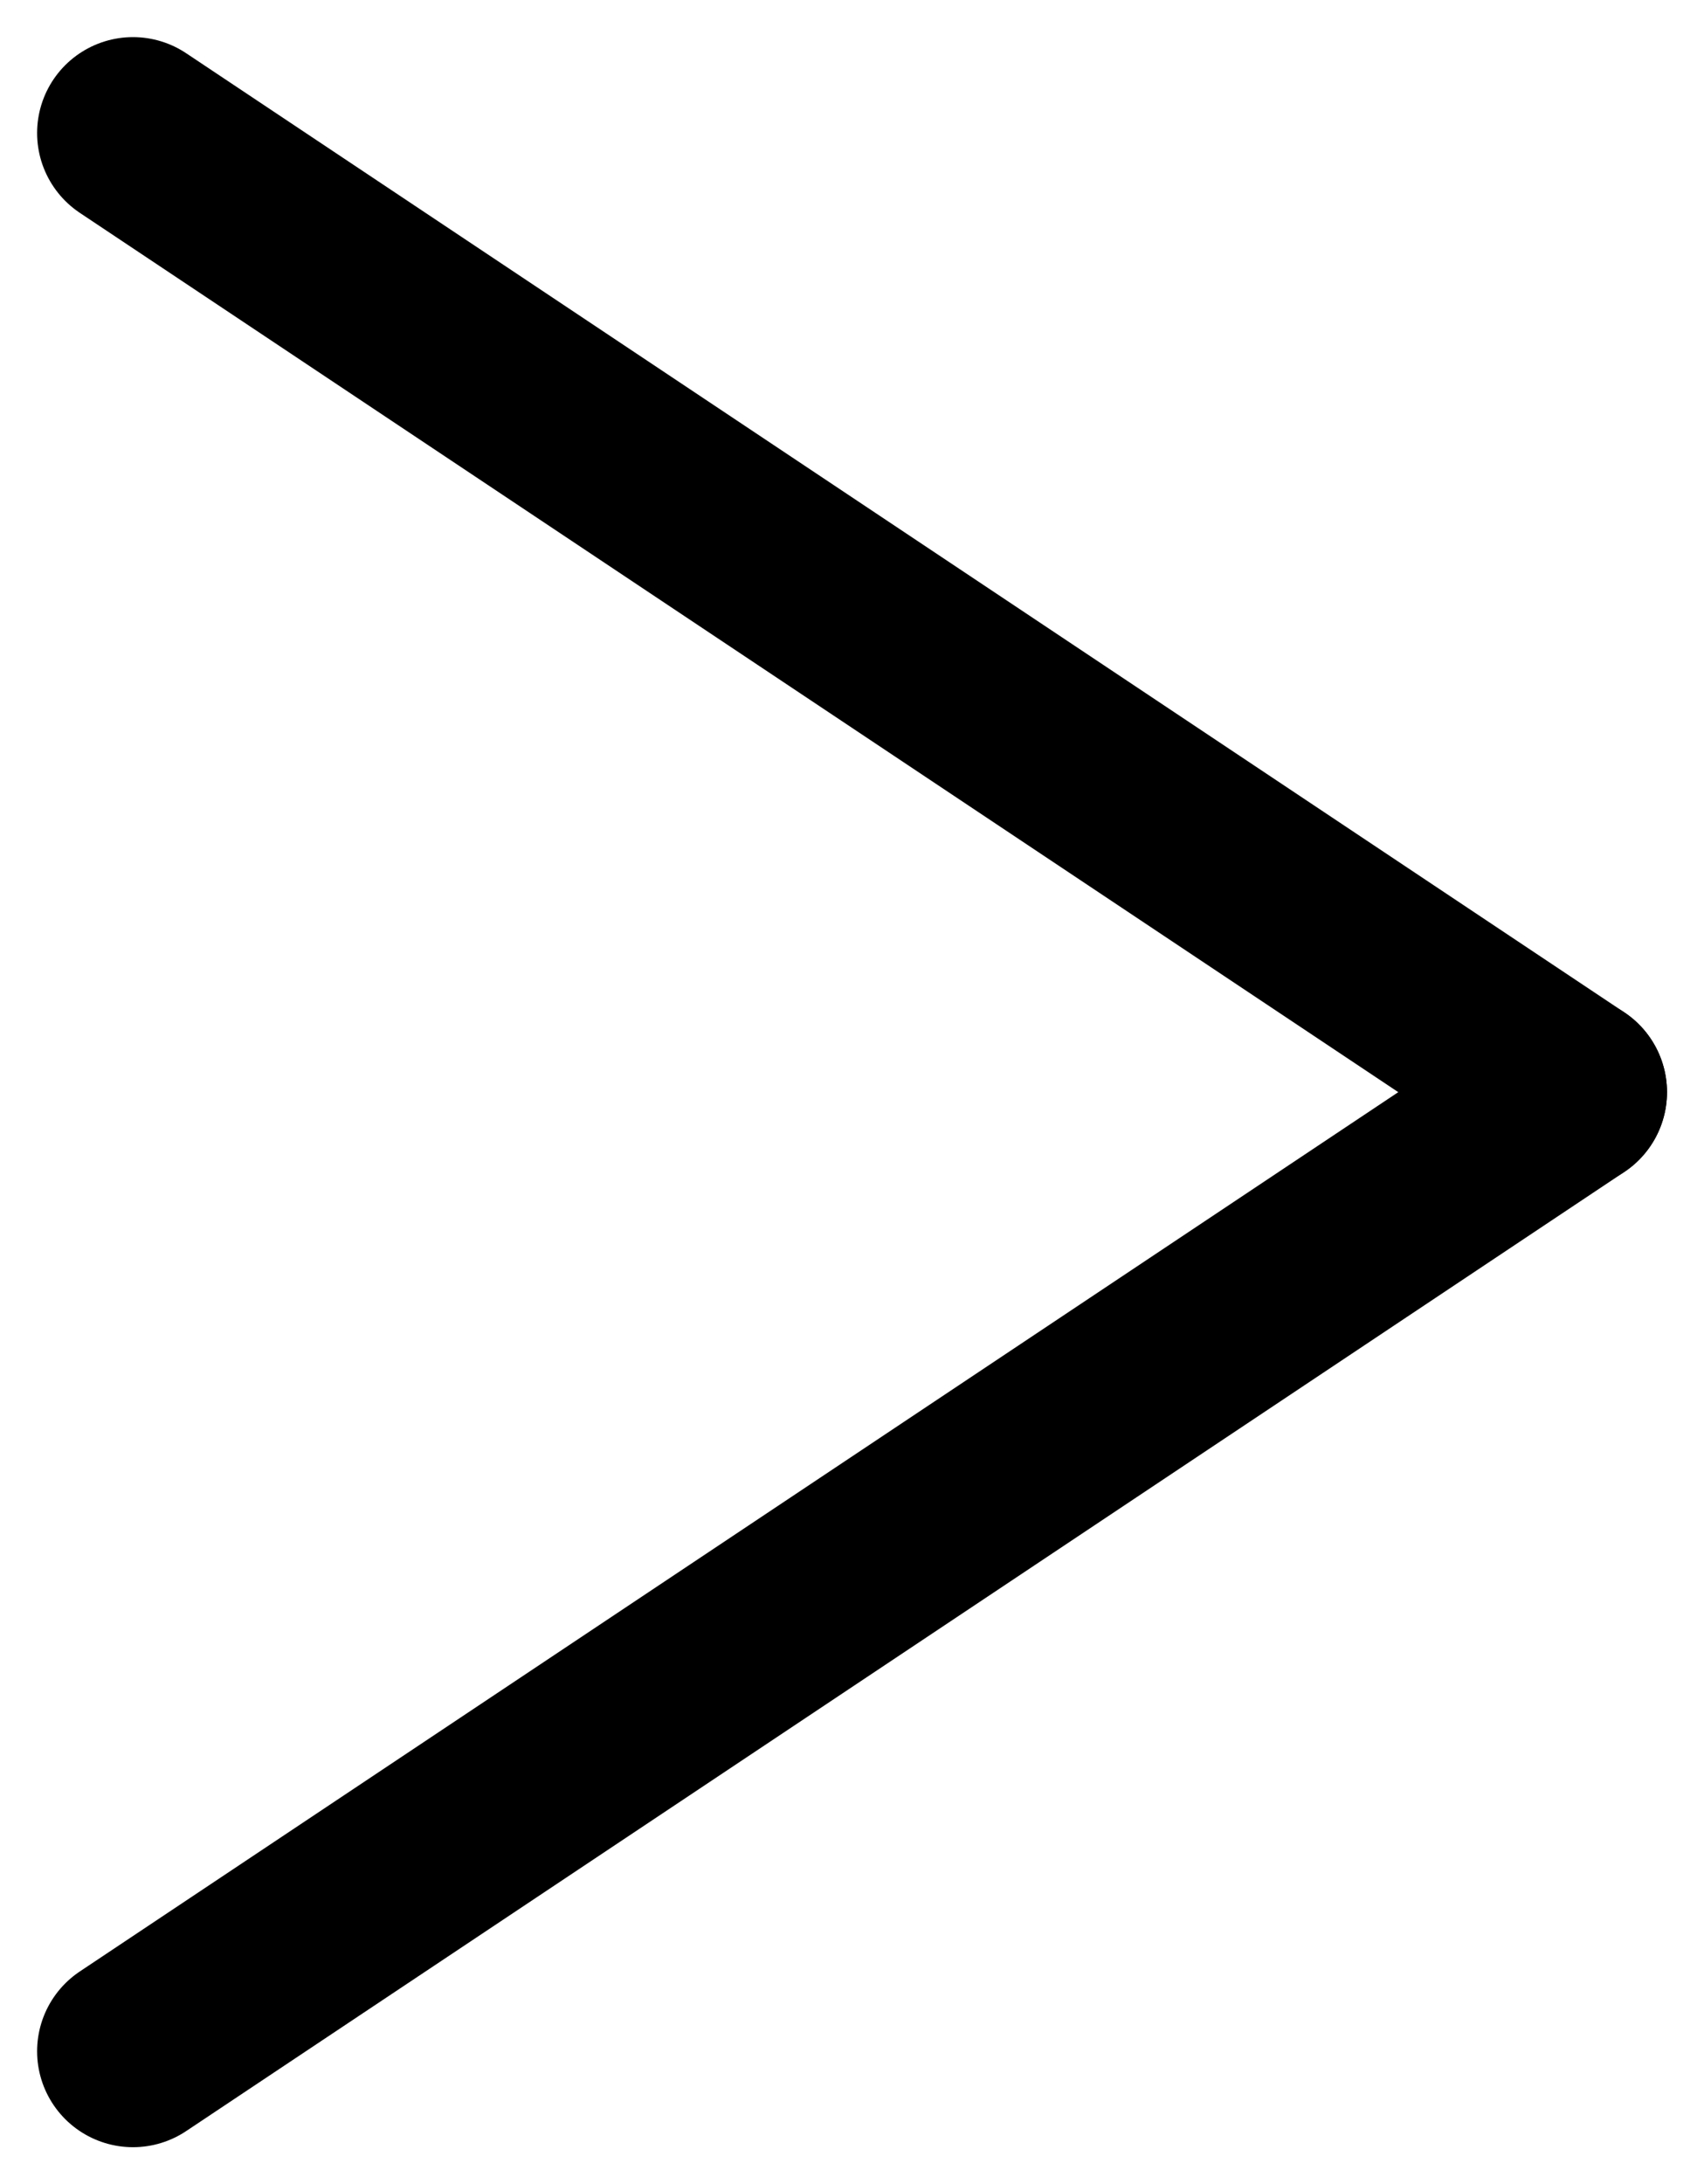 <svg xmlns="http://www.w3.org/2000/svg" width="17.773" height="22.773" viewBox="0 0 17.773 22.773"><g transform="translate(1.387 1.387)"><line x1="15" y1="10" fill="none" stroke="#000" stroke-linecap="round" stroke-width="2"/><line x1="15" y2="10" transform="translate(0 10)" fill="none" stroke="#000" stroke-linecap="round" stroke-width="2"/></g></svg>